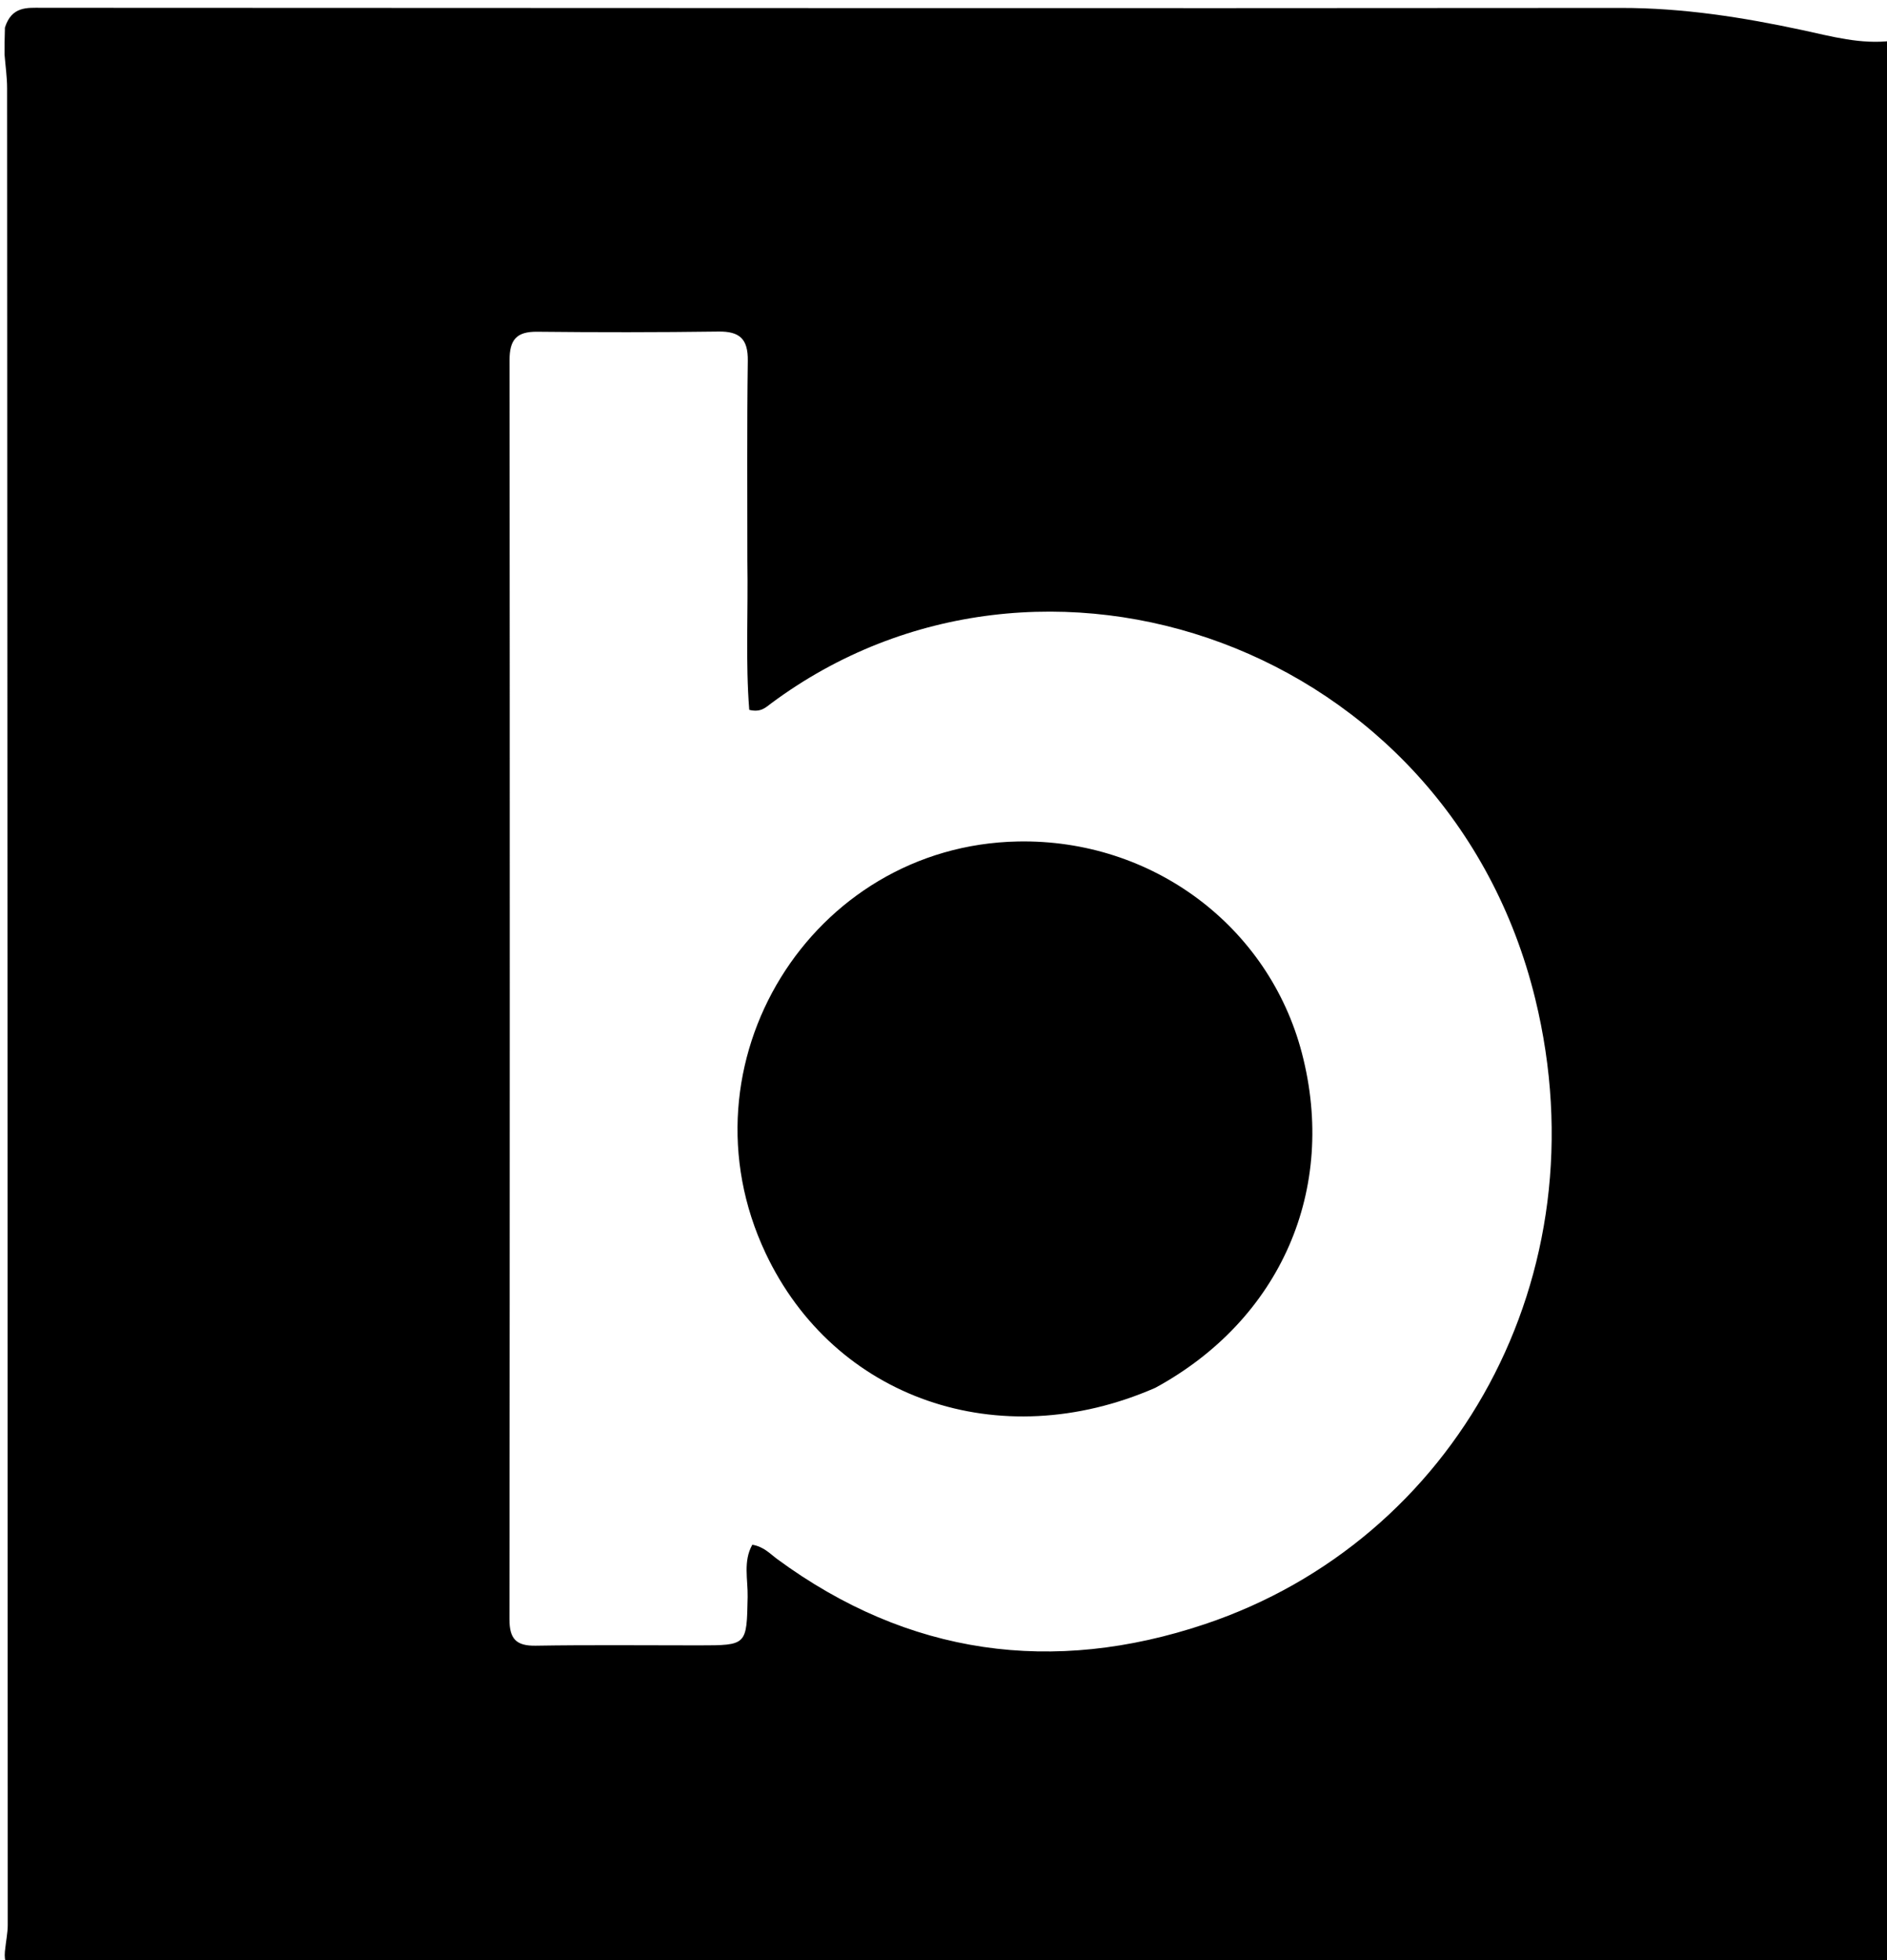 <svg version="1.1" id="Layer_1" xmlns="http://www.w3.org/2000/svg" xmlns:xlink="http://www.w3.org/1999/xlink" x="0px" y="0px"
	 width="100%" viewBox="0 0 416 432" enable-background="new 0 0 416 432" xml:space="preserve">
<path fill="#000000" opacity="1" stroke="none" 
	d="
M1,12 
	C1,10.286 1,8.571 1.087,6.064 
	C2.593,1.344 6.012,1.718 9.125,1.719 
	C125.208,1.741 241.291,1.857 357.375,1.749 
	C370.992,1.736 384.164,3.801 397.392,6.645 
	C403.771,8.017 410.277,9.843 417,9 
	C417,150.333 417,291.667 417,433 
	C279.667,433 142.333,433.007 5,432.897 
	C3.747,432.896 0.685,434.963 1.08,430.096 
	C1.35,427.554 1.704,425.915 1.704,424.276 
	C1.683,289.33 1.638,154.383 1.564,19.436 
	C1.563,16.957 1.196,14.479 1,12 
M164.761,123.5 
	C164.77,108.837 164.654,94.172 164.857,79.512 
	C164.924,74.722 163.079,73.009 158.388,73.073 
	C145.06,73.253 131.727,73.256 118.399,73.113 
	C113.829,73.064 112.324,74.931 112.328,79.396 
	C112.401,171.875 112.393,264.355 112.307,356.835 
	C112.303,361.123 113.718,362.778 118.101,362.704 
	C130.095,362.503 142.095,362.638 154.092,362.632 
	C164.722,362.627 164.607,362.62 164.822,351.944 
	C164.898,348.141 163.795,344.098 165.85,340.454 
	C168.4,340.878 169.763,342.456 171.342,343.616 
	C200.277,364.884 232.119,369.187 265.647,357.946 
	C320.687,339.493 353.424,281.367 338.452,220.136 
	C319.348,142.006 229.431,110.812 169.984,155.036 
	C168.827,155.896 167.732,157.083 165.178,156.447 
	C164.341,145.966 164.951,135.217 164.761,123.5 
z"/>
<path fill="#000000" opacity="1" stroke="none" 
	d="
M254.681,305.876 
	C220.227,320.922 183.89,308.233 168.769,276.169 
	C149.056,234.366 178.885,186.347 224.387,185.458 
	C254.059,184.878 279.717,204.172 287.011,232.096 
	C294.851,262.106 282.358,290.819 254.681,305.876 
z"/>
</svg>